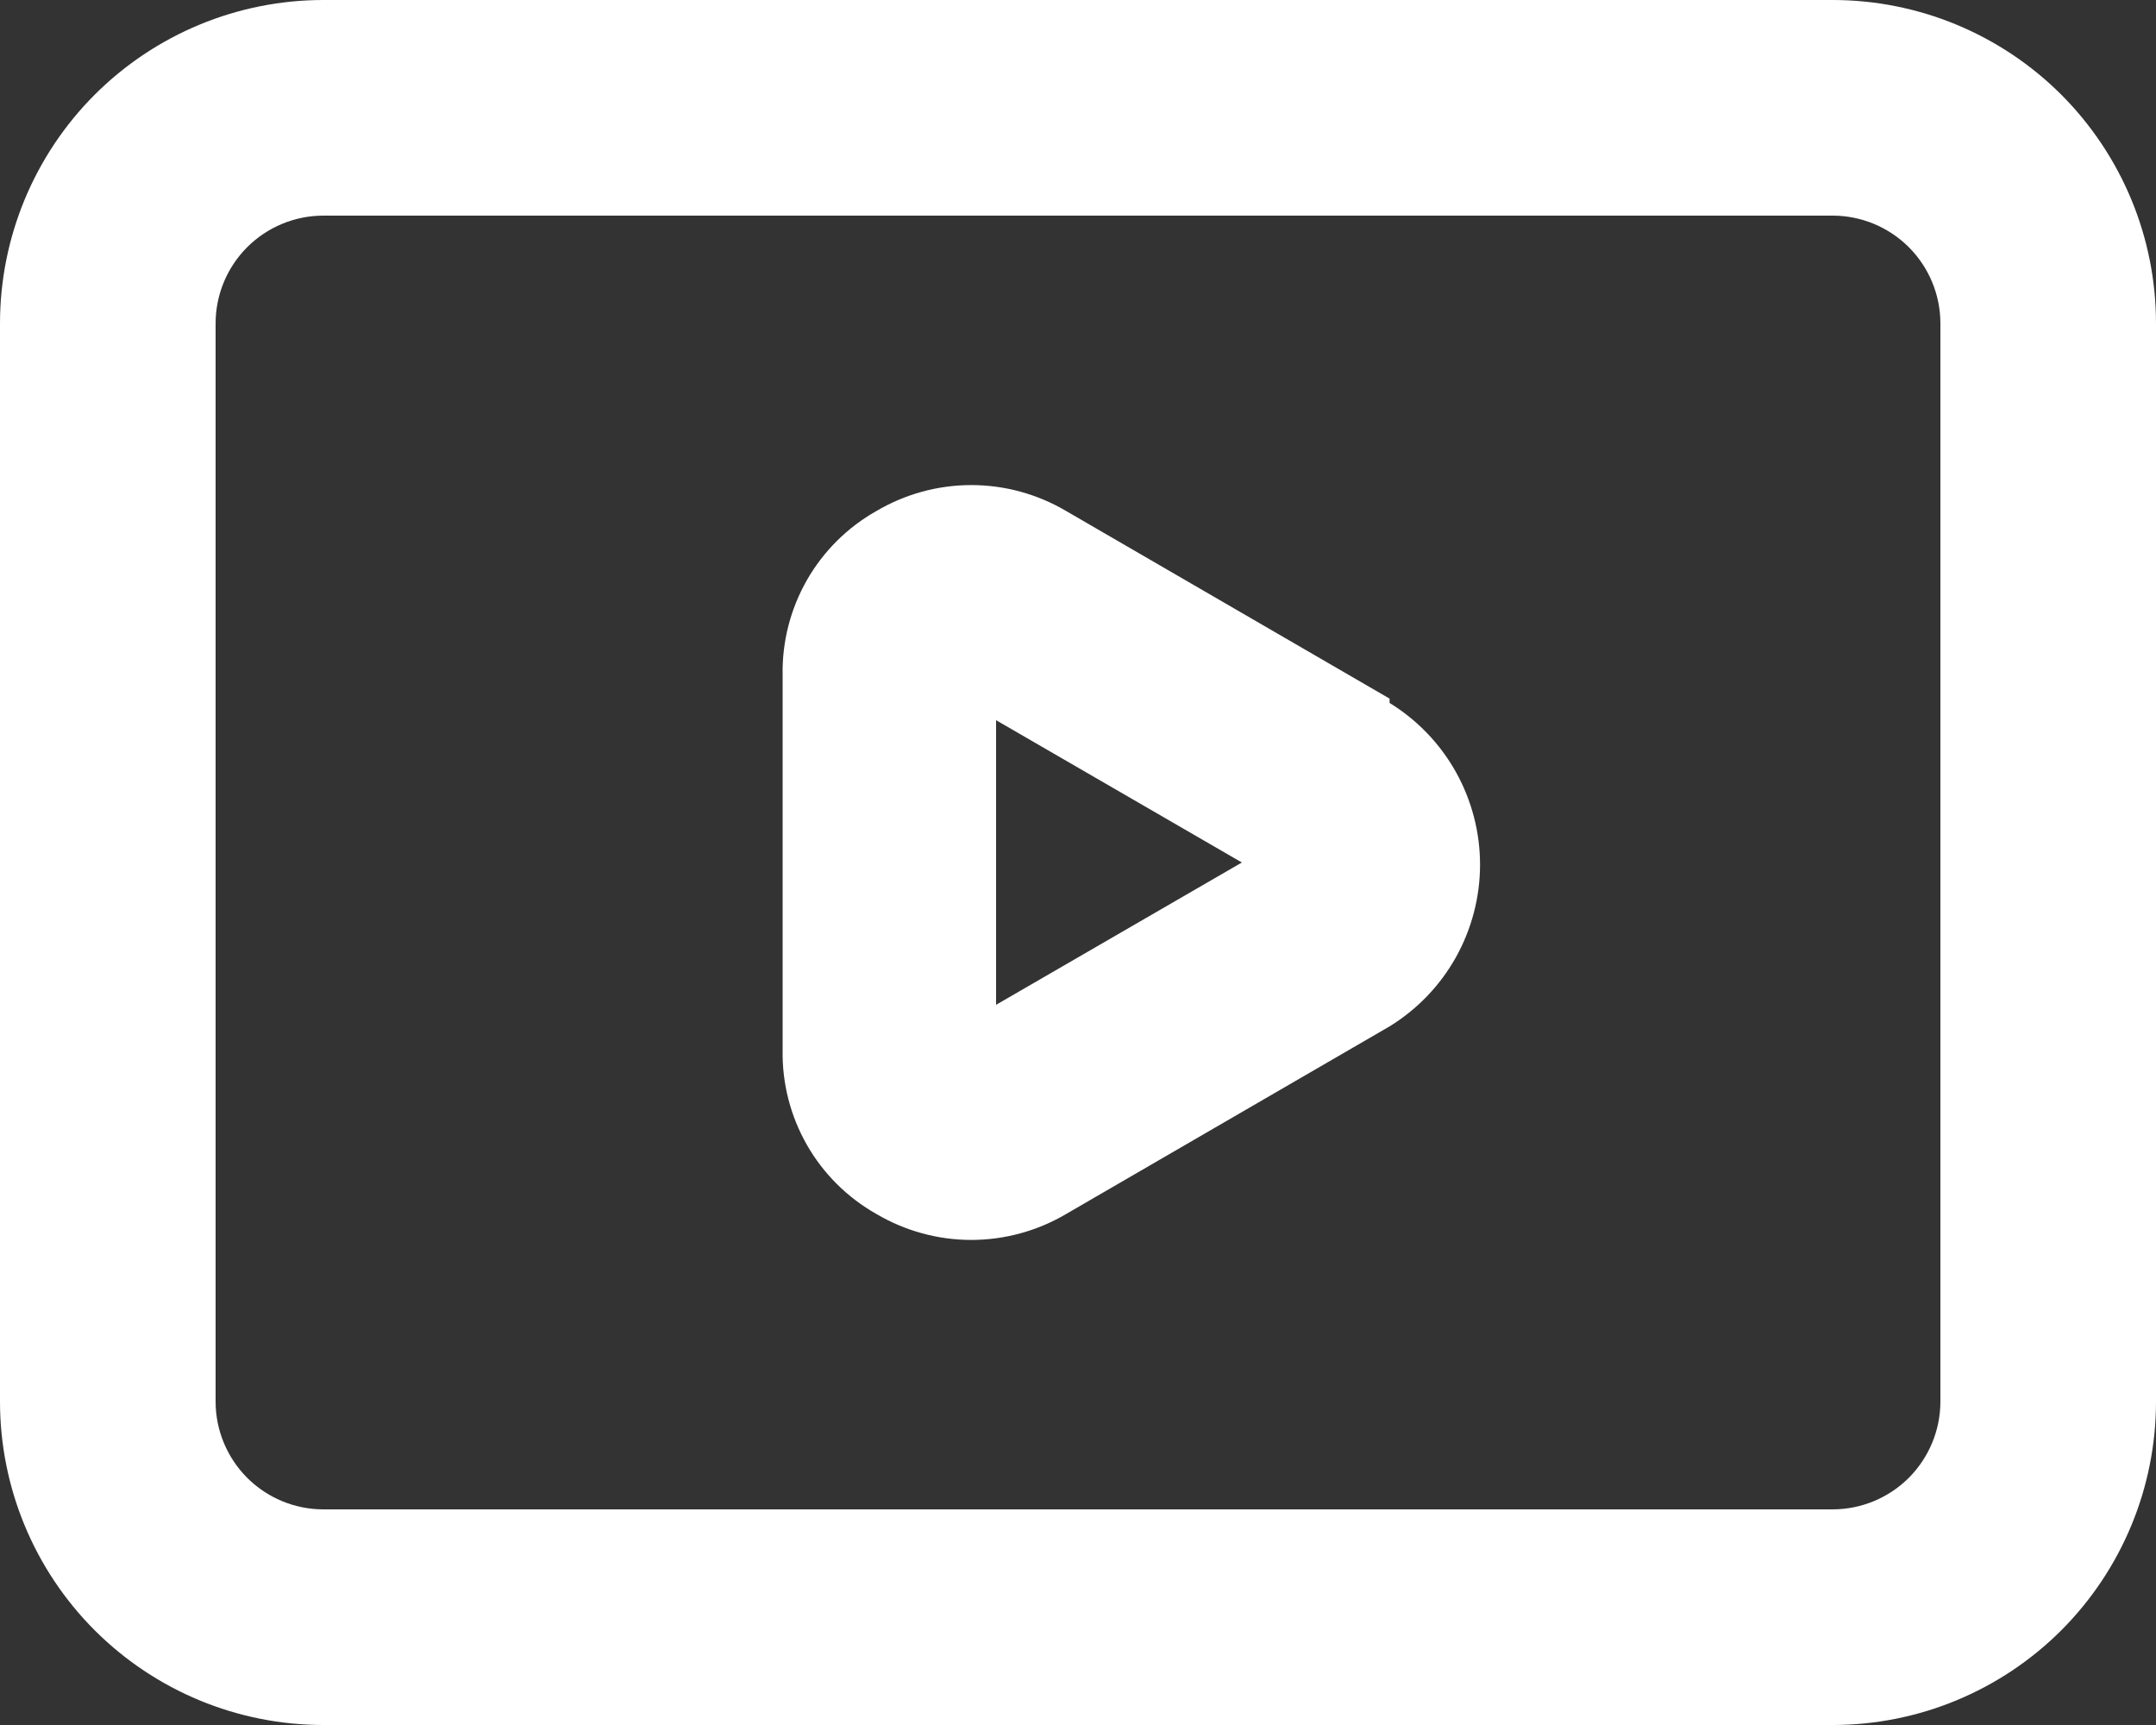 <svg width="25" height="20" viewBox="0 0 25 20" fill="none" xmlns="http://www.w3.org/2000/svg">
<rect x="0" y="0" width="25" height="20" fill="#333333" stroke="none"/>
<path d="M16.113 8.1L12.363 5.925C12.029 5.728 11.649 5.624 11.262 5.624C10.876 5.624 10.496 5.728 10.162 5.925C9.827 6.114 9.548 6.391 9.357 6.725C9.166 7.06 9.068 7.44 9.075 7.825V12.175C9.068 12.56 9.166 12.94 9.357 13.275C9.548 13.609 9.827 13.886 10.162 14.075C10.496 14.272 10.876 14.376 11.262 14.376C11.649 14.376 12.029 14.272 12.363 14.075L16.113 11.9C16.433 11.703 16.698 11.428 16.882 11.099C17.065 10.771 17.162 10.401 17.162 10.025C17.162 9.649 17.065 9.279 16.882 8.951C16.698 8.622 16.433 8.347 16.113 8.15V8.1ZM11.55 11.65V8.35L14.4 10L11.55 11.65ZM21.25 0H3.75C2.755 0 1.802 0.395 1.098 1.098C0.395 1.802 0 2.755 0 3.75V16.25C0 17.245 0.395 18.198 1.098 18.902C1.802 19.605 2.755 20 3.75 20H21.25C22.245 20 23.198 19.605 23.902 18.902C24.605 18.198 25 17.245 25 16.25V3.75C25 2.755 24.605 1.802 23.902 1.098C23.198 0.395 22.245 0 21.25 0ZM22.5 16.25C22.5 16.581 22.368 16.899 22.134 17.134C21.899 17.368 21.581 17.5 21.25 17.5H3.75C3.418 17.5 3.101 17.368 2.866 17.134C2.632 16.899 2.5 16.581 2.5 16.25V3.75C2.5 3.418 2.632 3.101 2.866 2.866C3.101 2.632 3.418 2.5 3.75 2.5H21.25C21.581 2.5 21.899 2.632 22.134 2.866C22.368 3.101 22.5 3.418 22.5 3.75V16.25Z" fill="white"/>
</svg>
